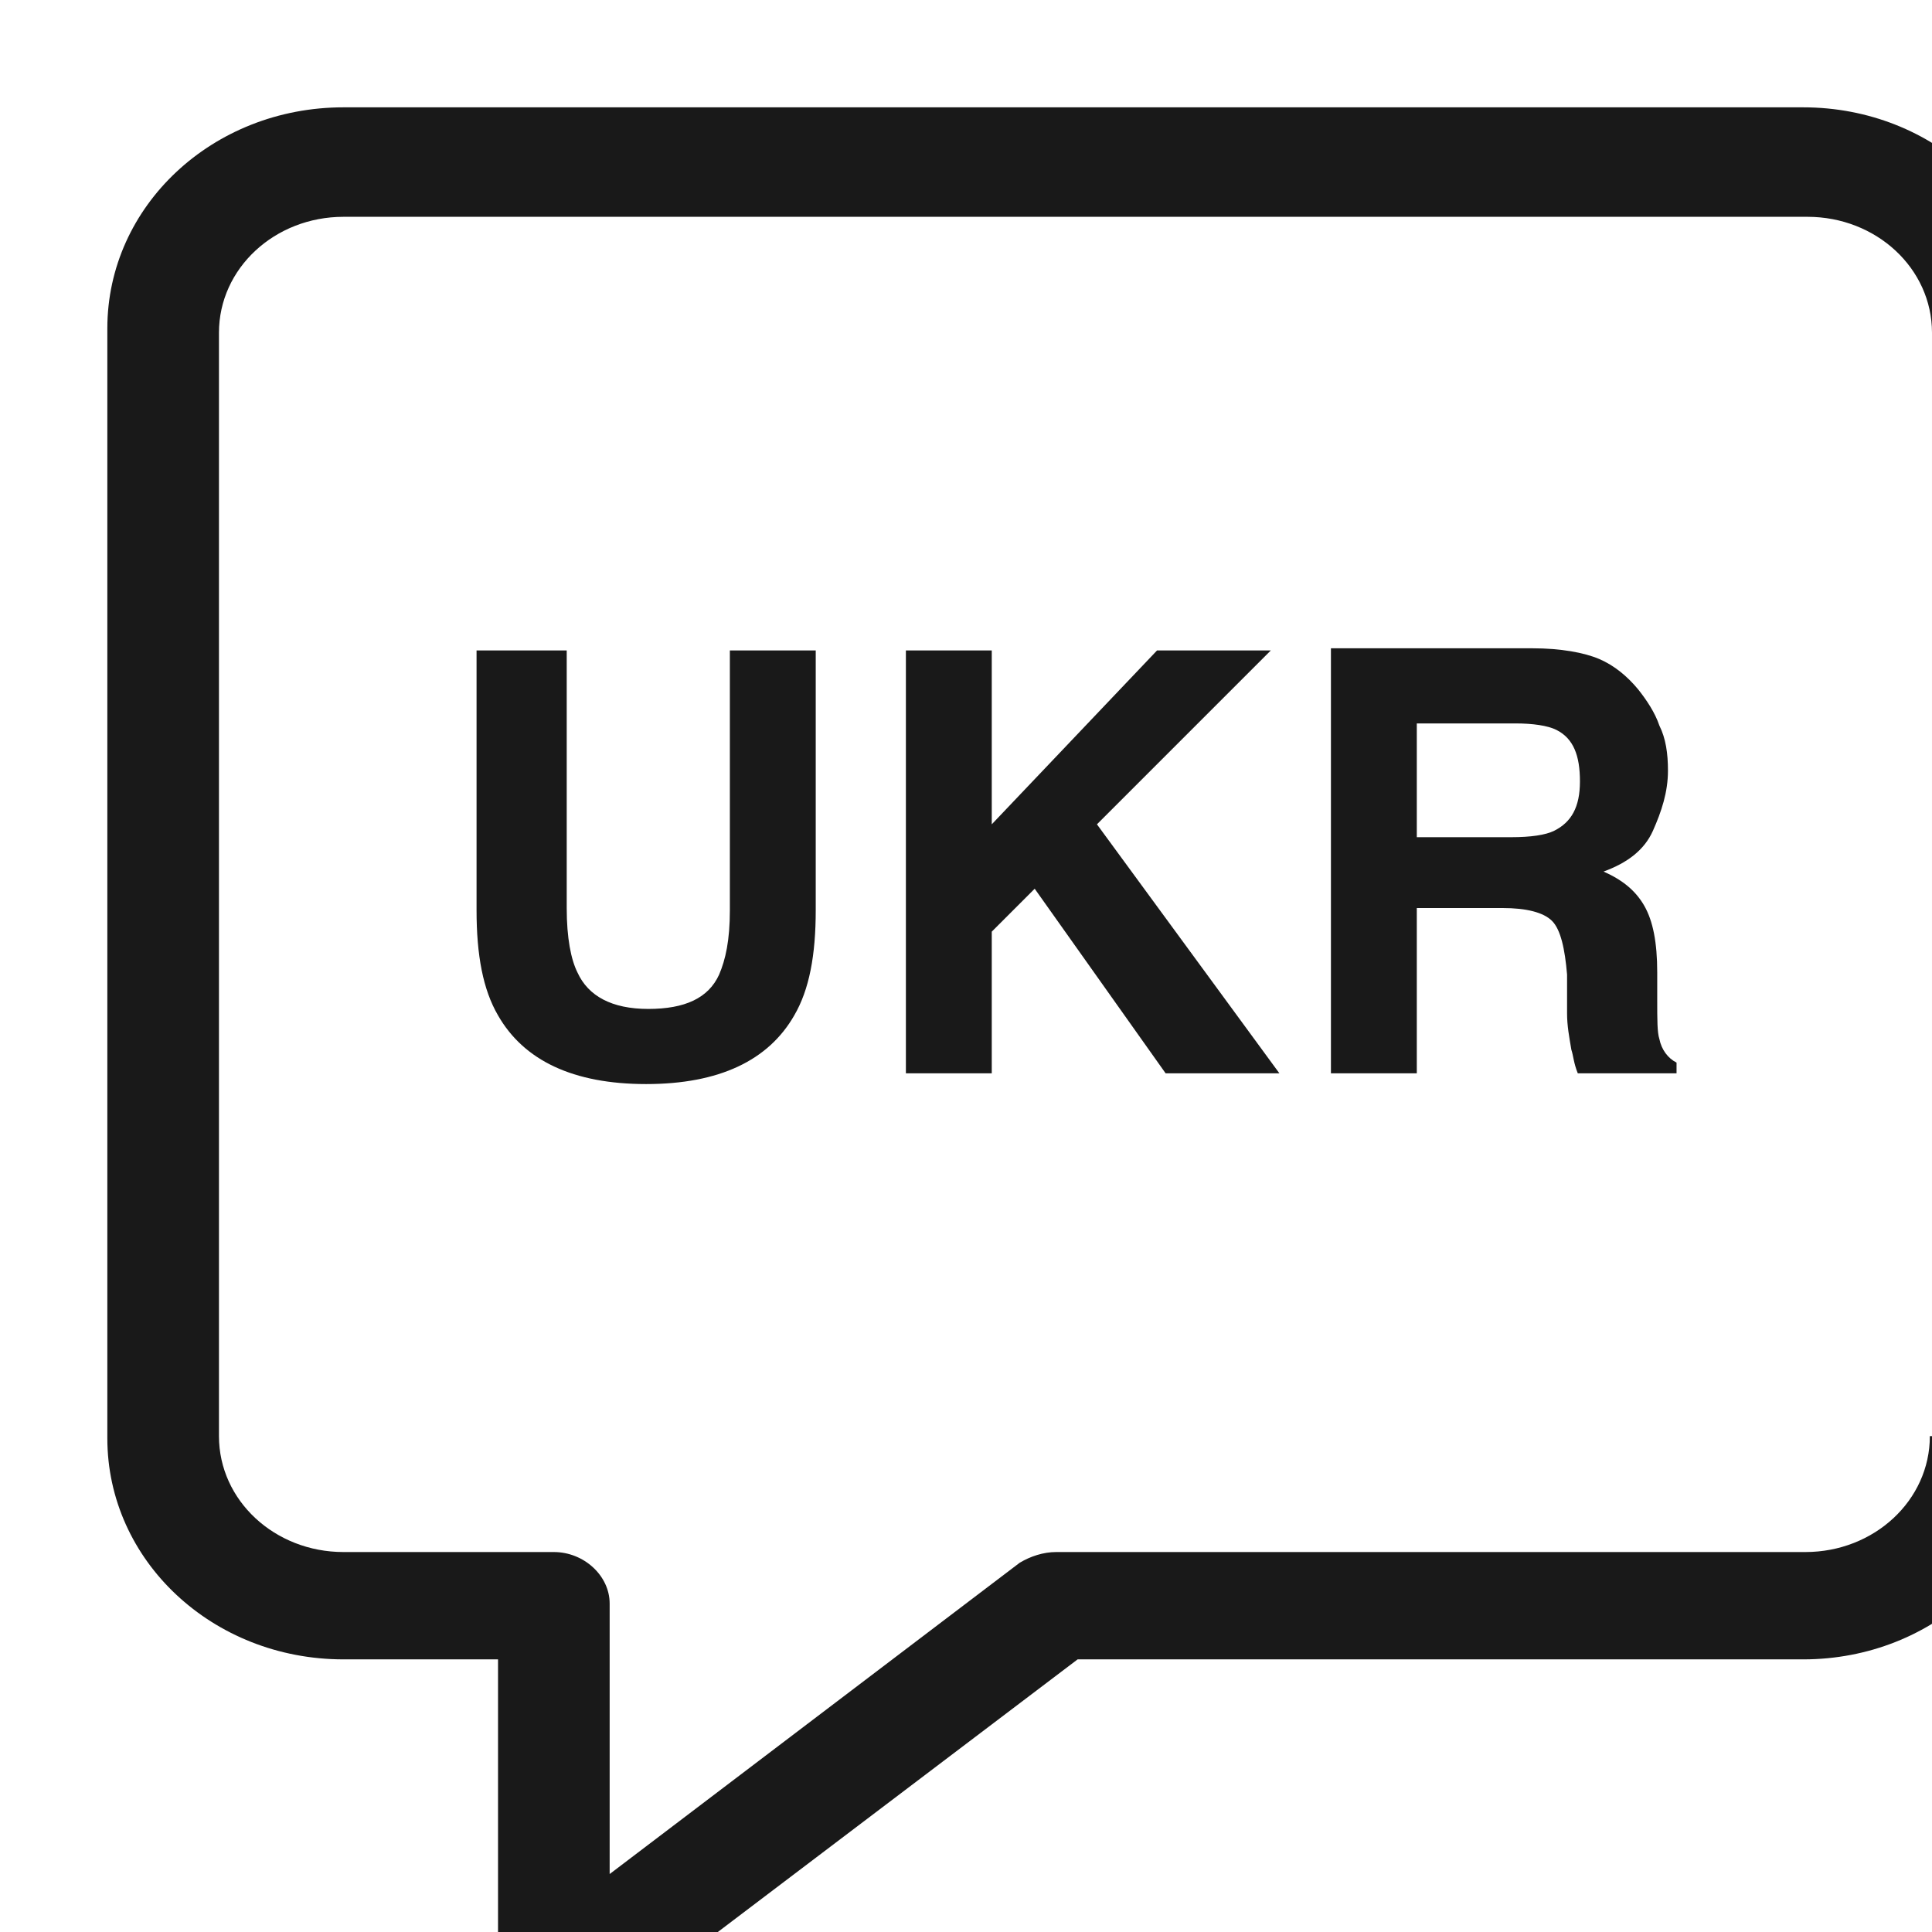 <svg xmlns="http://www.w3.org/2000/svg" xmlns:xlink="http://www.w3.org/1999/xlink" version="1.1" viewBox="0 0 90 90">
  <g>
    <g fill="rgb(25, 25, 25)" fill-rule="nonzero" transform="translate(0 0) scale(1)">
      <path d="M84 5H16C9.9 5 5 9.6 5 15.3V67c0 5.7 4.9 10.3 11 10.3h7.2v15.3c0 .9.6 1.8 1.5 2.2.4.2.7.2 1.1.2.6 0 1.2-.2 1.7-.5l22.7-17.2H84c6.1 0 11-4.6 11-10.3V15.3C95 9.6 90.1 5 84 5zm5.9 61.9c0 3-2.6 5.4-5.8 5.4H49.2c-.6 0-1.2.2-1.7.5L28.4 87.3V74.7c0-1.3-1.2-2.4-2.6-2.4H16c-3.2 0-5.8-2.4-5.8-5.4V15.5c0-3 2.6-5.4 5.8-5.4h68.2c3.2 0 5.8 2.4 5.8 5.4v51.4z"></path>
      <path d="M34 42.4c0 1.4-.2 2.3-.5 3-.5 1.1-1.6 1.6-3.3 1.6-1.7 0-2.8-.6-3.3-1.7-.3-.6-.5-1.6-.5-3v-12h-4.2v12.1c0 2.1.3 3.7 1 4.9 1.2 2.1 3.5 3.2 6.9 3.2s5.7-1.1 6.9-3.2c.7-1.2 1-2.8 1-4.9V30.3h-4v12.1zM59.2 30.3h-5.3l-7.7 8.1v-8.1h-4V50h4v-6.6l2-2 6.1 8.6h5.3l-8.5-11.6zM77.3 48.4c-.1-.3-.1-.9-.1-1.8v-1.3c0-1.4-.2-2.4-.6-3.1s-1-1.2-1.9-1.6c1.1-.4 1.9-1 2.3-1.9s.7-1.8.7-2.8c0-.8-.1-1.5-.4-2.1-.2-.6-.6-1.2-1-1.7-.5-.6-1.1-1.1-1.8-1.4-.7-.3-1.8-.5-3.1-.5H62V50h4v-7.7h4c1.1 0 1.9.2 2.3.6.4.4.6 1.3.7 2.5v1.8c0 .6.1 1.1.2 1.7.1.3.1.6.3 1.1h4.6v-.5c-.4-.2-.7-.6-.8-1.1zm-4.9-9.7c-.4.2-1.1.3-2 .3H66v-5.3h4.6c.8 0 1.5.1 1.9.3.8.4 1.1 1.2 1.1 2.4s-.4 1.9-1.2 2.3z"></path>
    </g>
  </g>
</svg>
